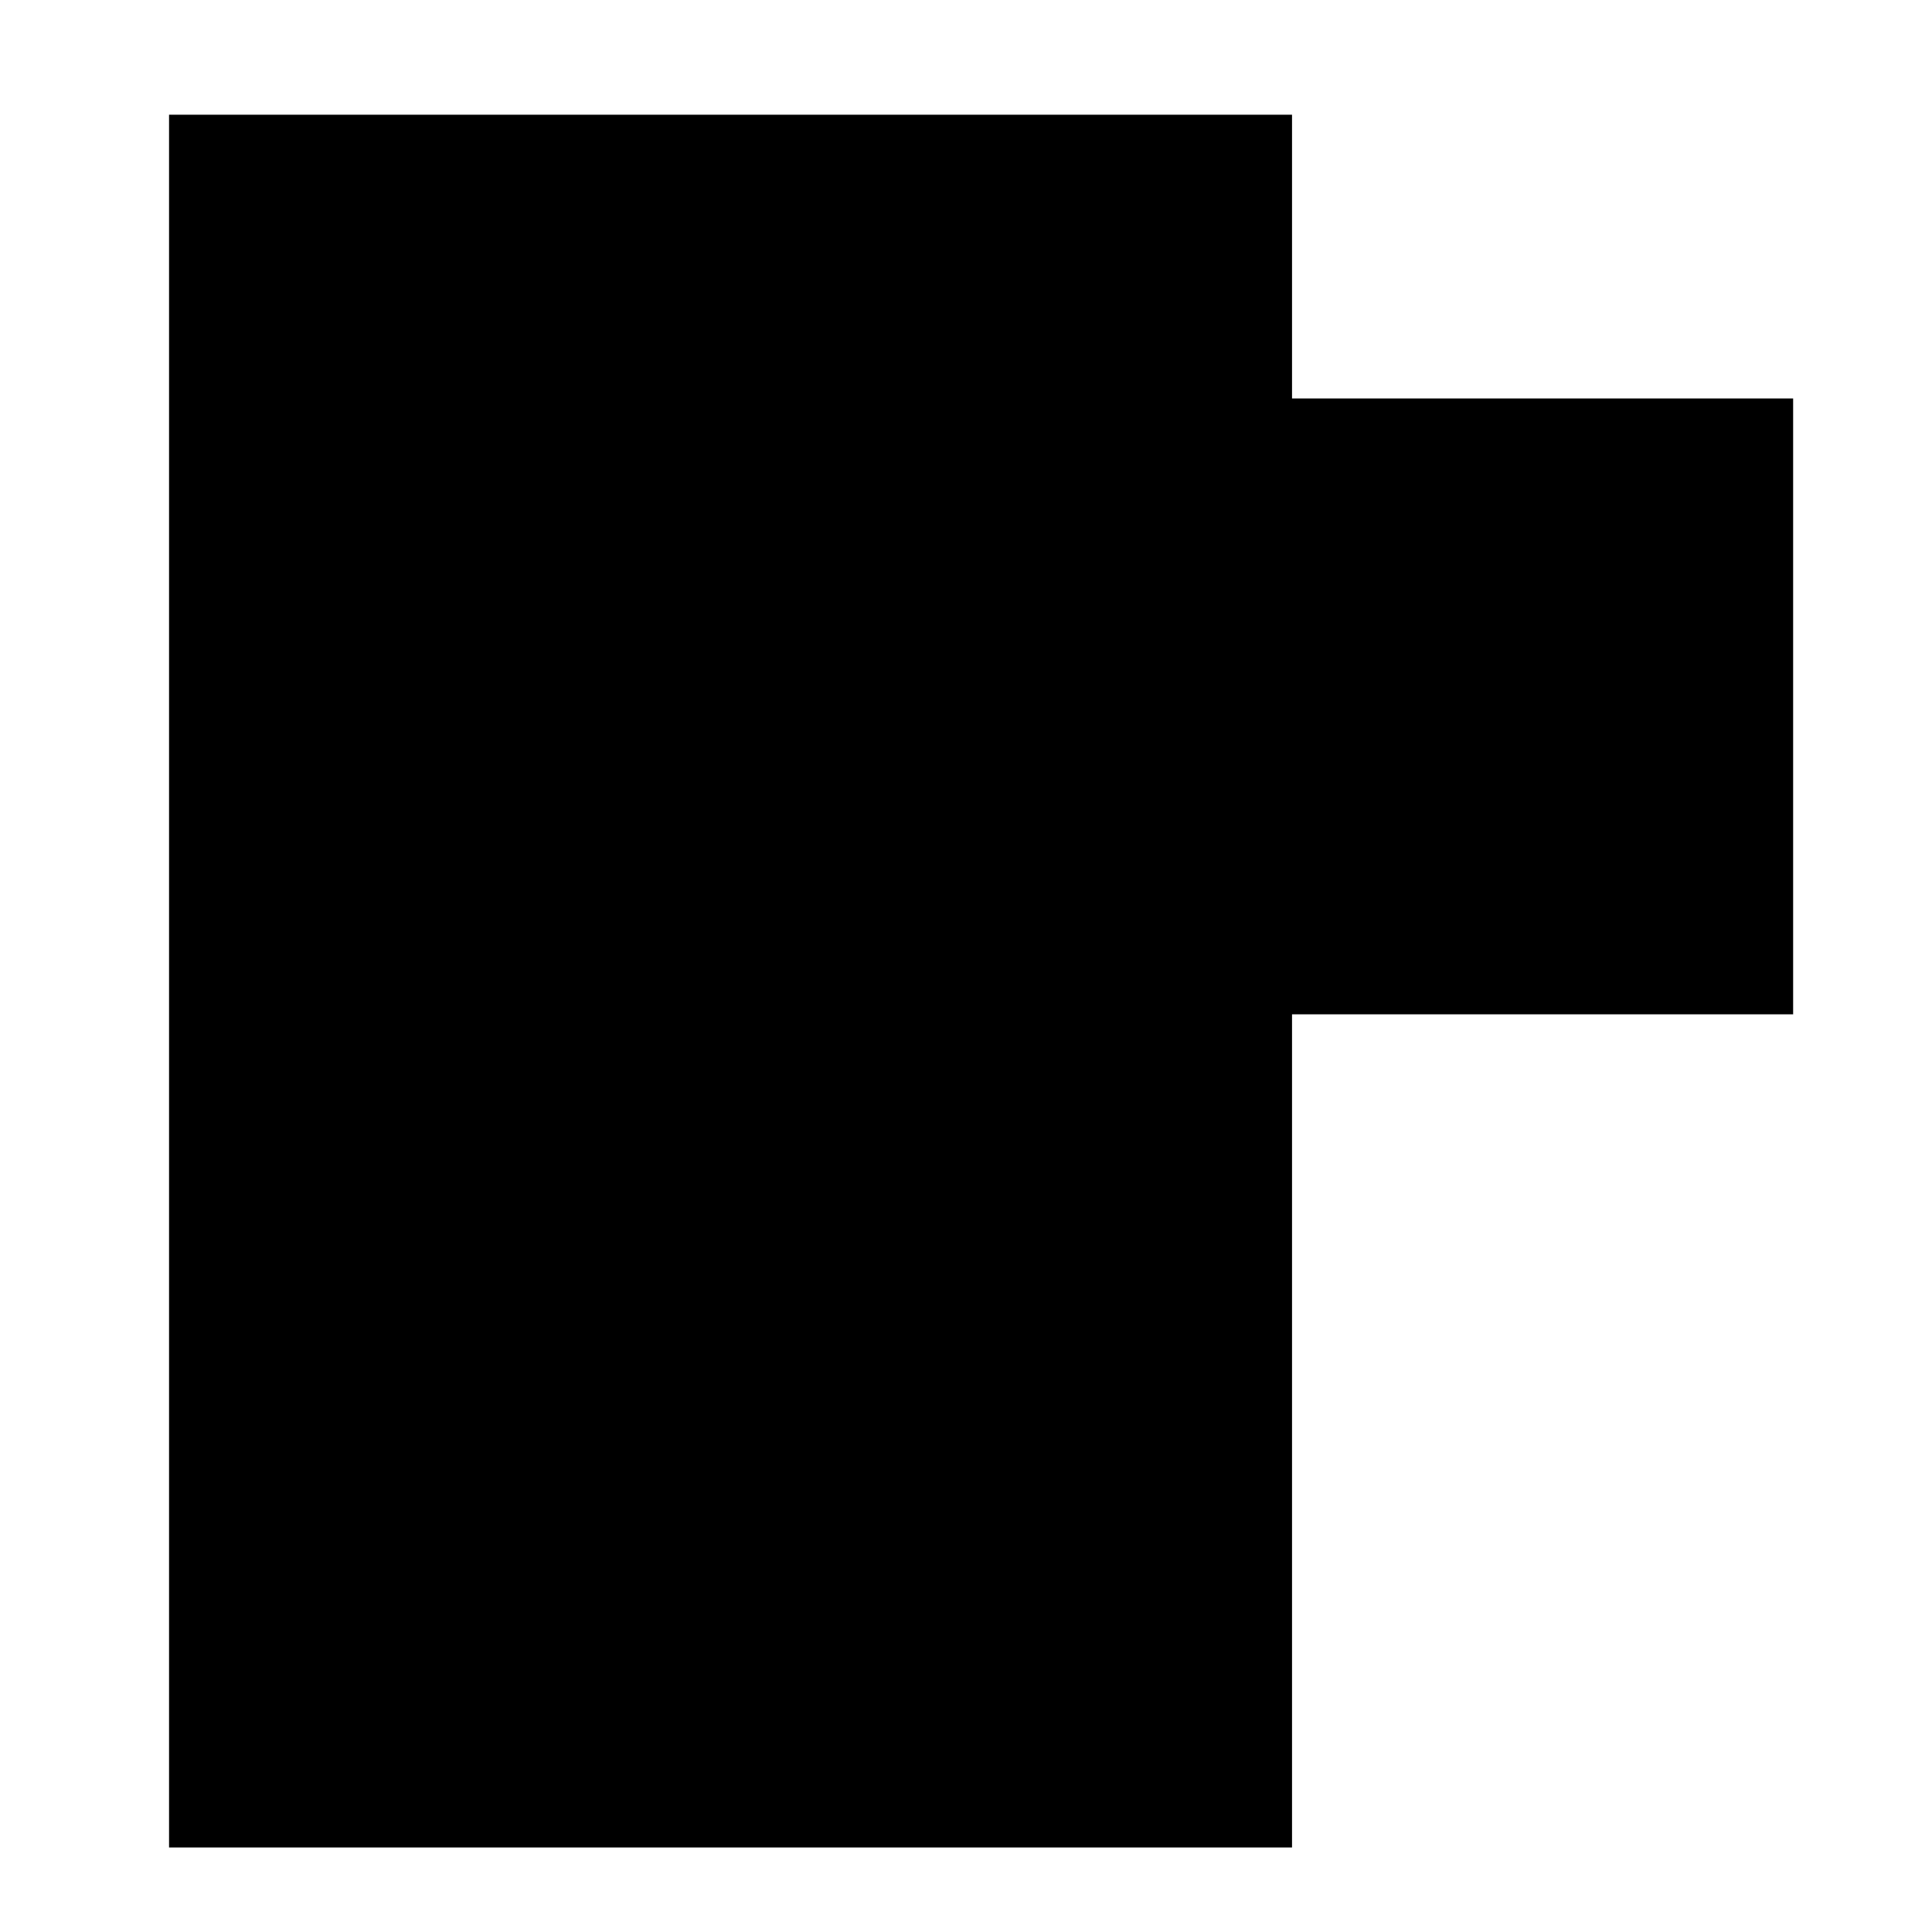 <svg viewBox="0 0 32 32" height="32" width="32">
  <g id="sms">
    <path stroke-linejoin="round" d="M21.4 19.1v11.5H2.8V1.9h18.6v2.4"/>
    <path stroke-linejoin="round" d="M14 6.6h15.7v10.2H18.6L14 21.4zm-2.8 20.3H14v1.9h-2.8zm-8.4-1.8h18.6"/>
  </g>
</svg>
